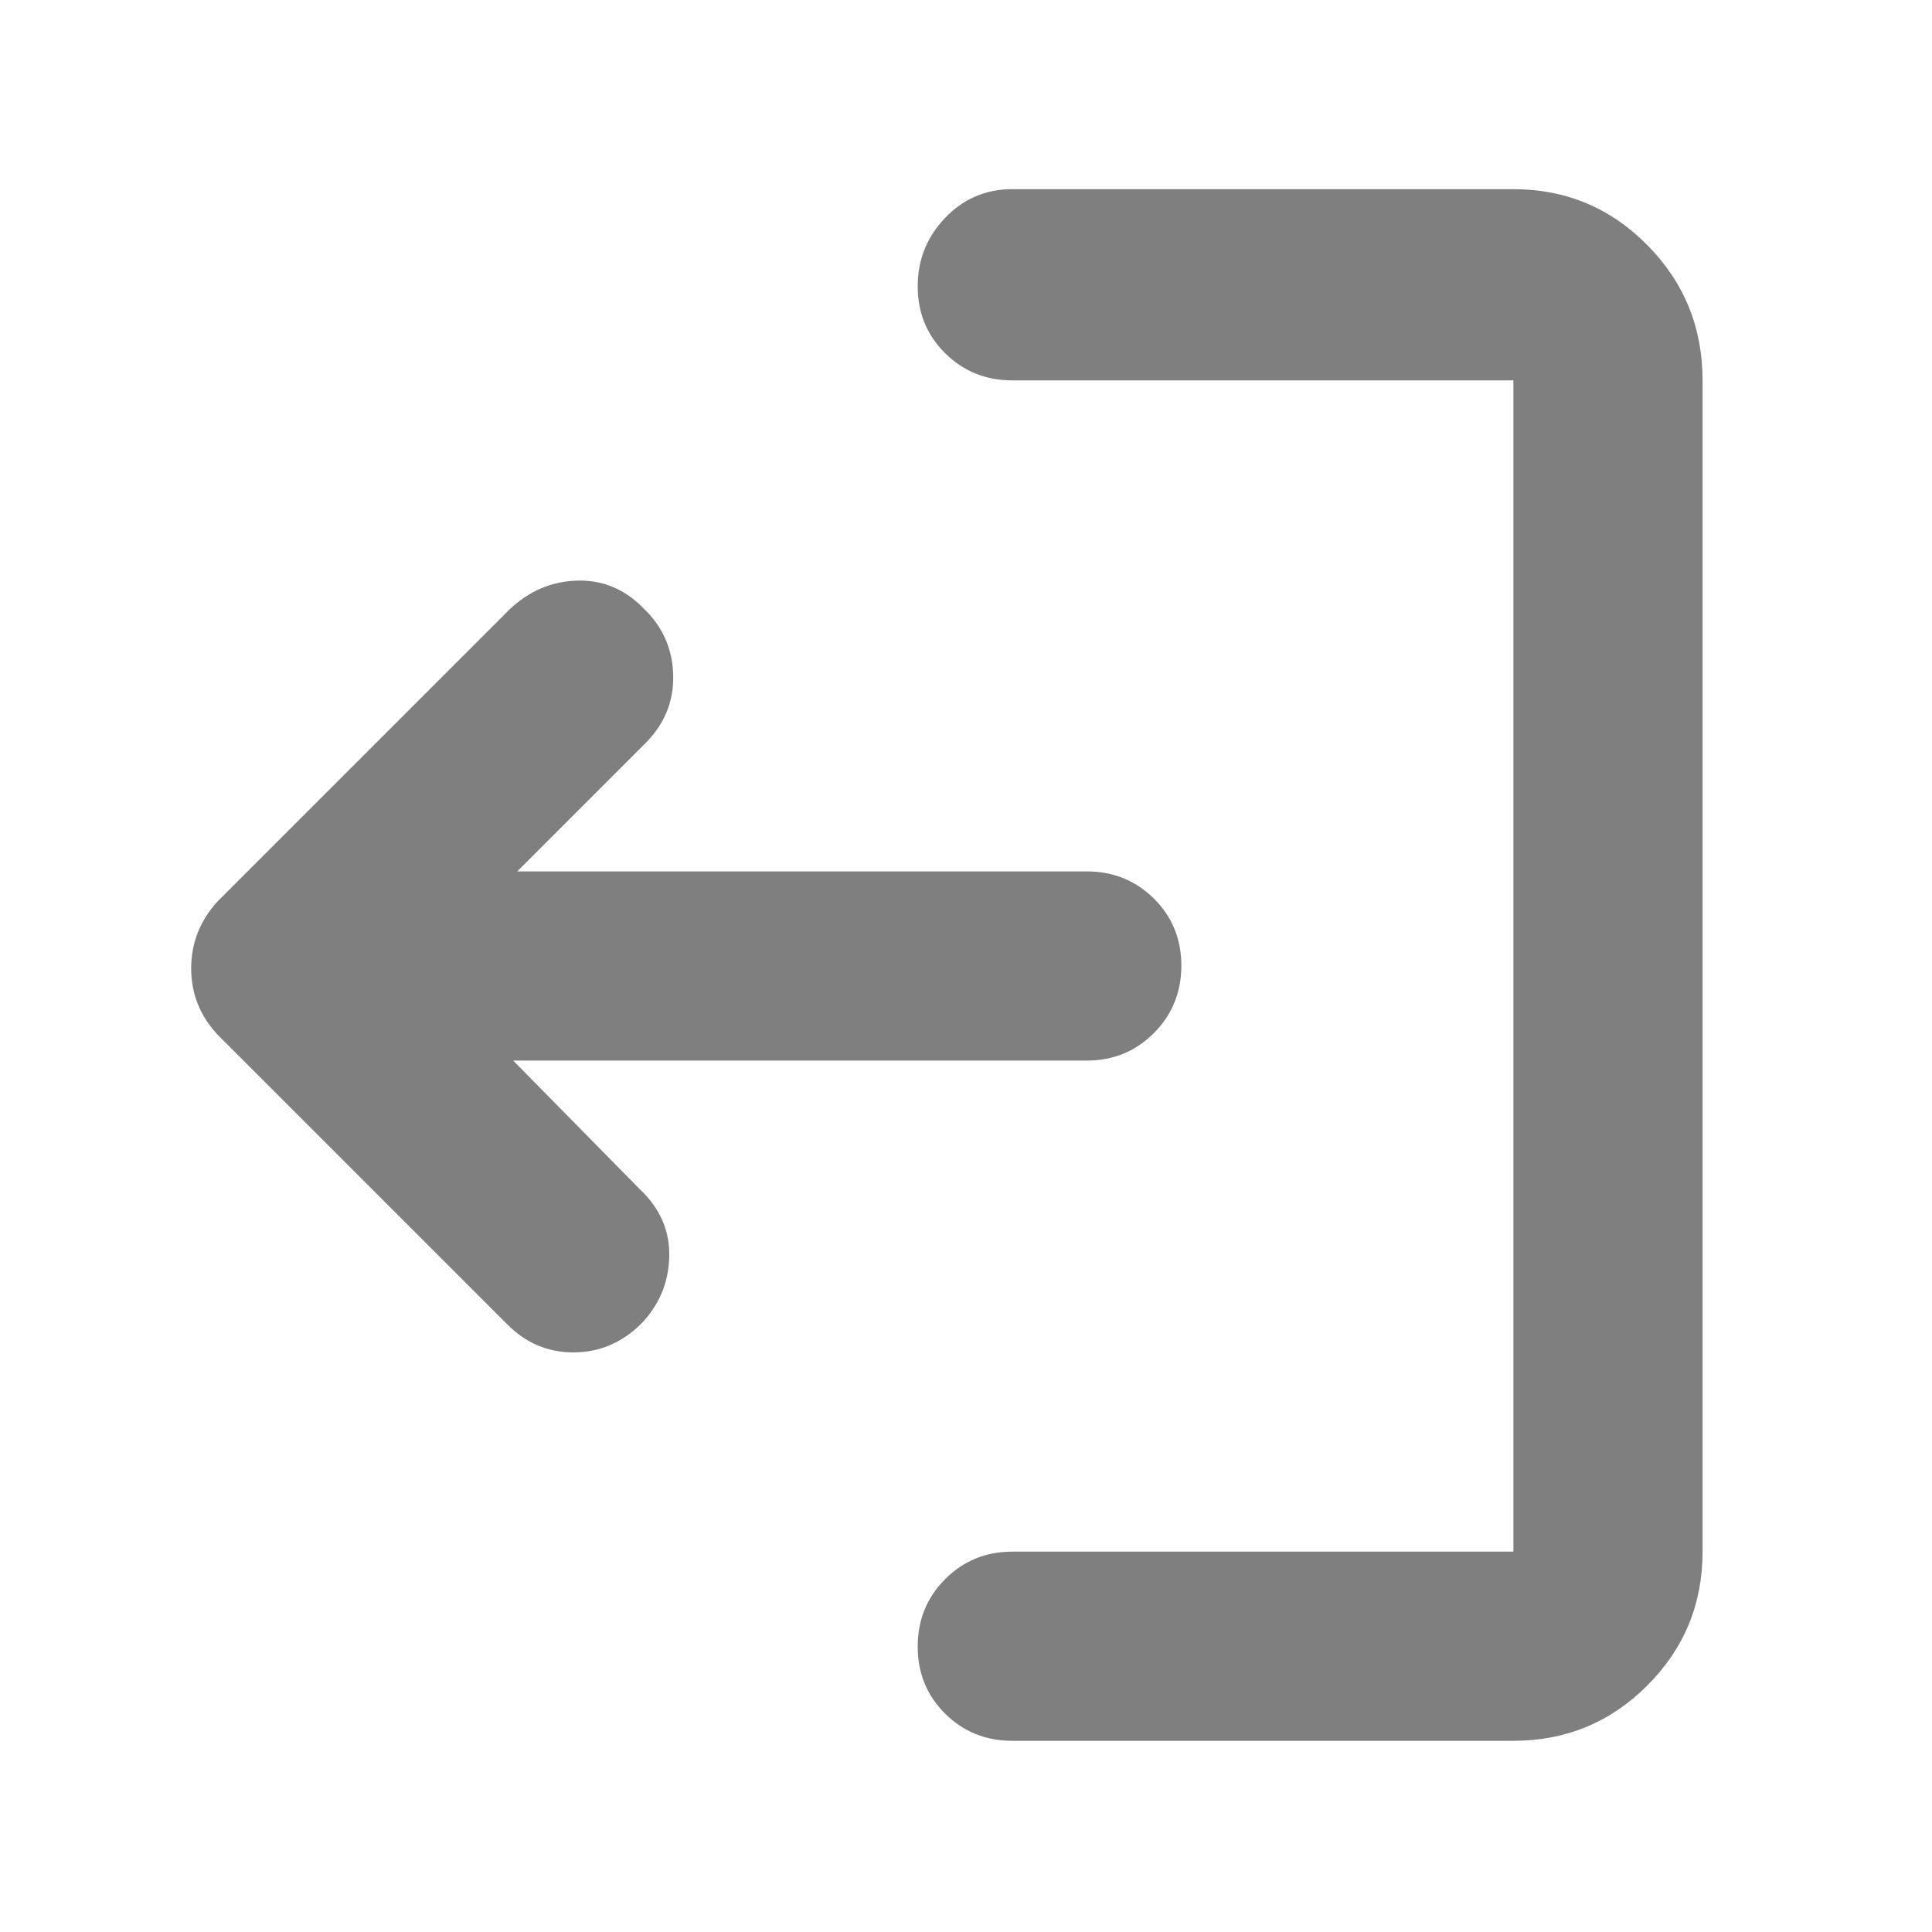<svg height="48" viewBox="0 -960 960 960" width="48" xmlns="http://www.w3.org/2000/svg"><path fill="rgb(127, 127, 127)" d="m503-95c-13.167 0-24.293-4.5-33.38-13.5-9.08-9-13.62-20.11-13.62-33.32 0-13.22 4.54-24.39 13.62-33.5 9.087-9.12 20.213-13.68 33.38-13.68h249v-582h-249c-13.167 0-24.293-4.5-33.38-13.5-9.08-9-13.62-20.08-13.62-33.24 0-13.15 4.54-24.49 13.62-34 9.087-9.51 20.213-14.26 33.38-14.26h249c26.033 0 48.21 9.26 66.53 27.77 18.313 18.51 27.47 40.92 27.47 67.23v582c0 26.03-9.157 48.21-27.47 66.53-18.32 18.31-40.497 27.47-66.53 27.47zm-185-274c10.053 9.5 14.9 20.7 14.54 33.62s-5.077 24.04-14.15 33.38c-9.593 9.33-20.757 14-33.49 14s-23.7-4.67-32.9-14l-144-144c-8.667-9.34-13-20.28-13-32.82 0-12.55 4.333-23.61 13-33.18l145-145c9.8-9.34 21.083-14.17 33.85-14.5 12.767-.34 23.817 4.33 33.15 14 9.333 9 14.167 19.96 14.5 32.9.333 12.92-4.167 24.12-13.5 33.6l-64 64h283c13.167 0 24.29 4.5 33.37 13.5 9.087 9 13.63 20.1 13.63 33.32s-4.543 24.38-13.63 33.5c-9.08 9.12-20.203 13.68-33.37 13.68h-285z"/></svg>